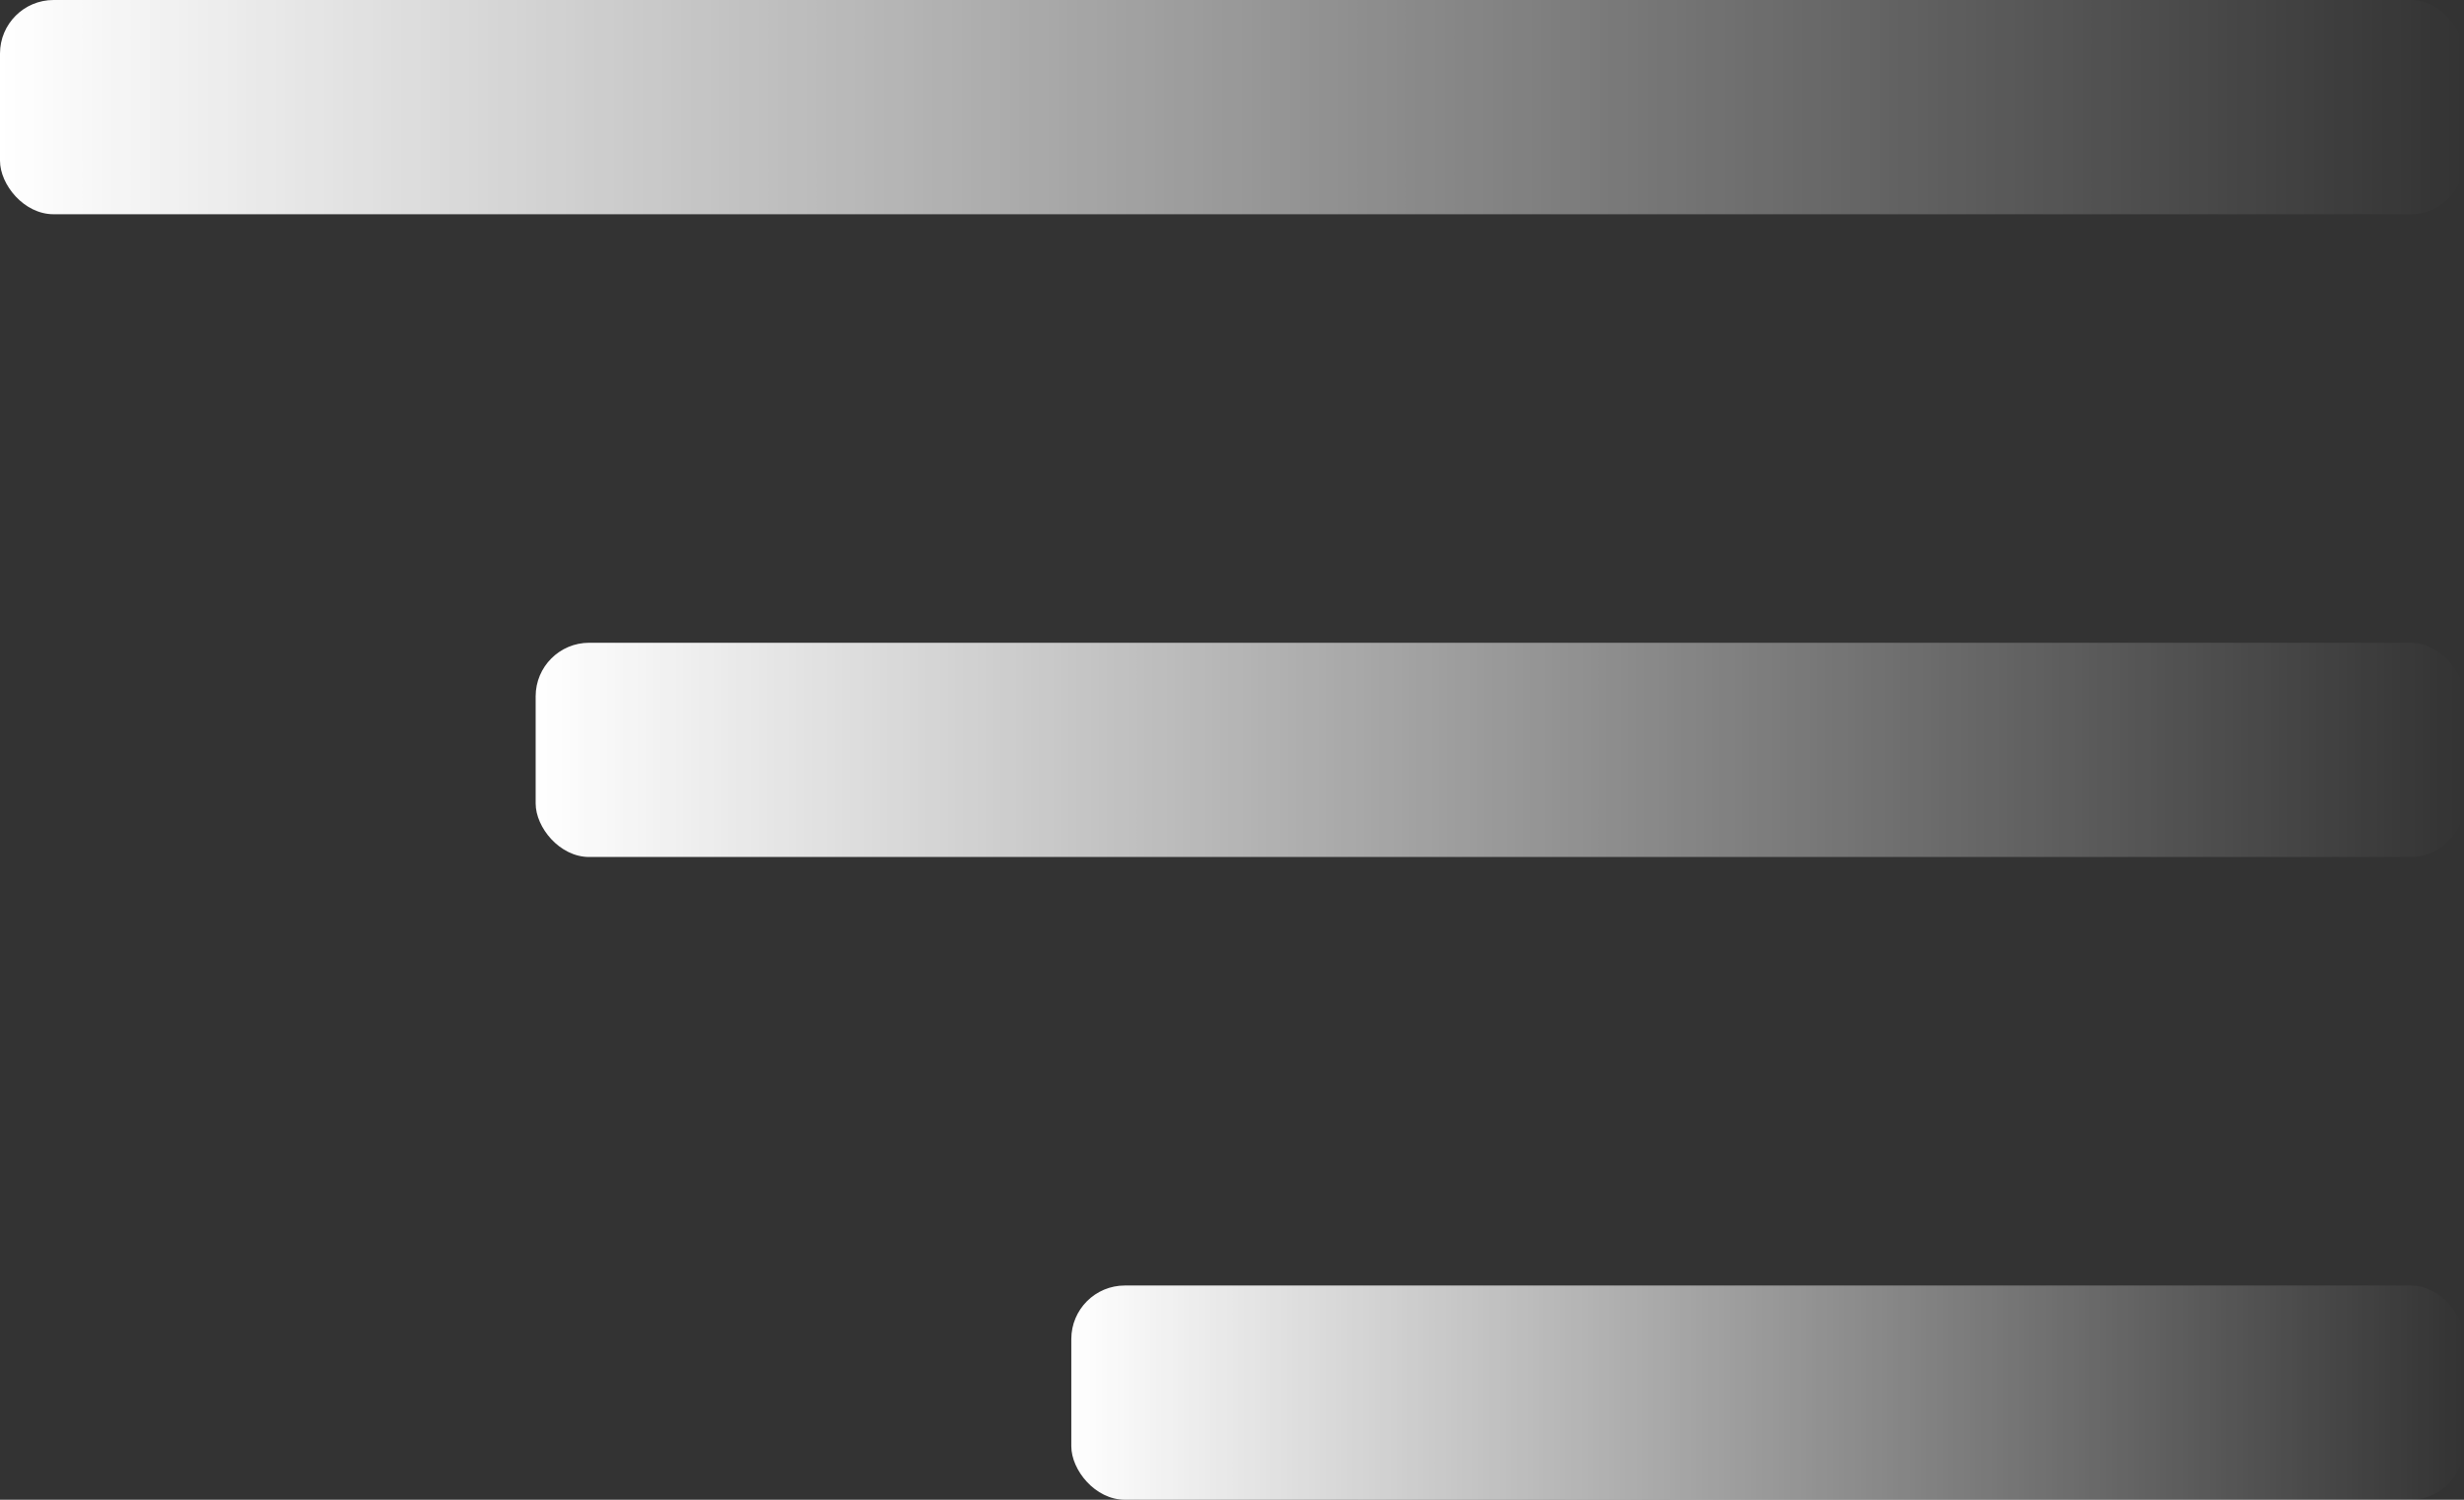 <svg xmlns="http://www.w3.org/2000/svg" width="46" height="28" viewBox="0 0 46 28" fill="none">
  <rect x="0" y="0" width="46" height="28" fill="#333333" stroke="none"/>
  <rect width="46" height="4" rx="1" fill="url(#paint0_linear_492_1211)"/>
  <rect x="10" y="12" width="36" height="4" rx="1" fill="url(#paint1_linear_492_1211)"/>
  <rect x="20" y="24" width="26" height="4" rx="1" fill="url(#paint2_linear_492_1211)"/>
  <defs>
    <linearGradient id="paint0_linear_492_1211" x1="-2.99886e-07" y1="2" x2="46" y2="2" gradientUnits="userSpaceOnUse">
      <stop stop-color="white"/>
      <stop offset="1" stop-color="white" stop-opacity="0"/>
    </linearGradient>
    <linearGradient id="paint1_linear_492_1211" x1="10" y1="14" x2="46" y2="14" gradientUnits="userSpaceOnUse">
      <stop stop-color="white"/>
      <stop offset="1" stop-color="white" stop-opacity="0"/>
    </linearGradient>
    <linearGradient id="paint2_linear_492_1211" x1="20" y1="26" x2="46" y2="26" gradientUnits="userSpaceOnUse">
      <stop stop-color="white"/>
      <stop offset="1" stop-color="white" stop-opacity="0"/>
    </linearGradient>
  </defs>
</svg>
